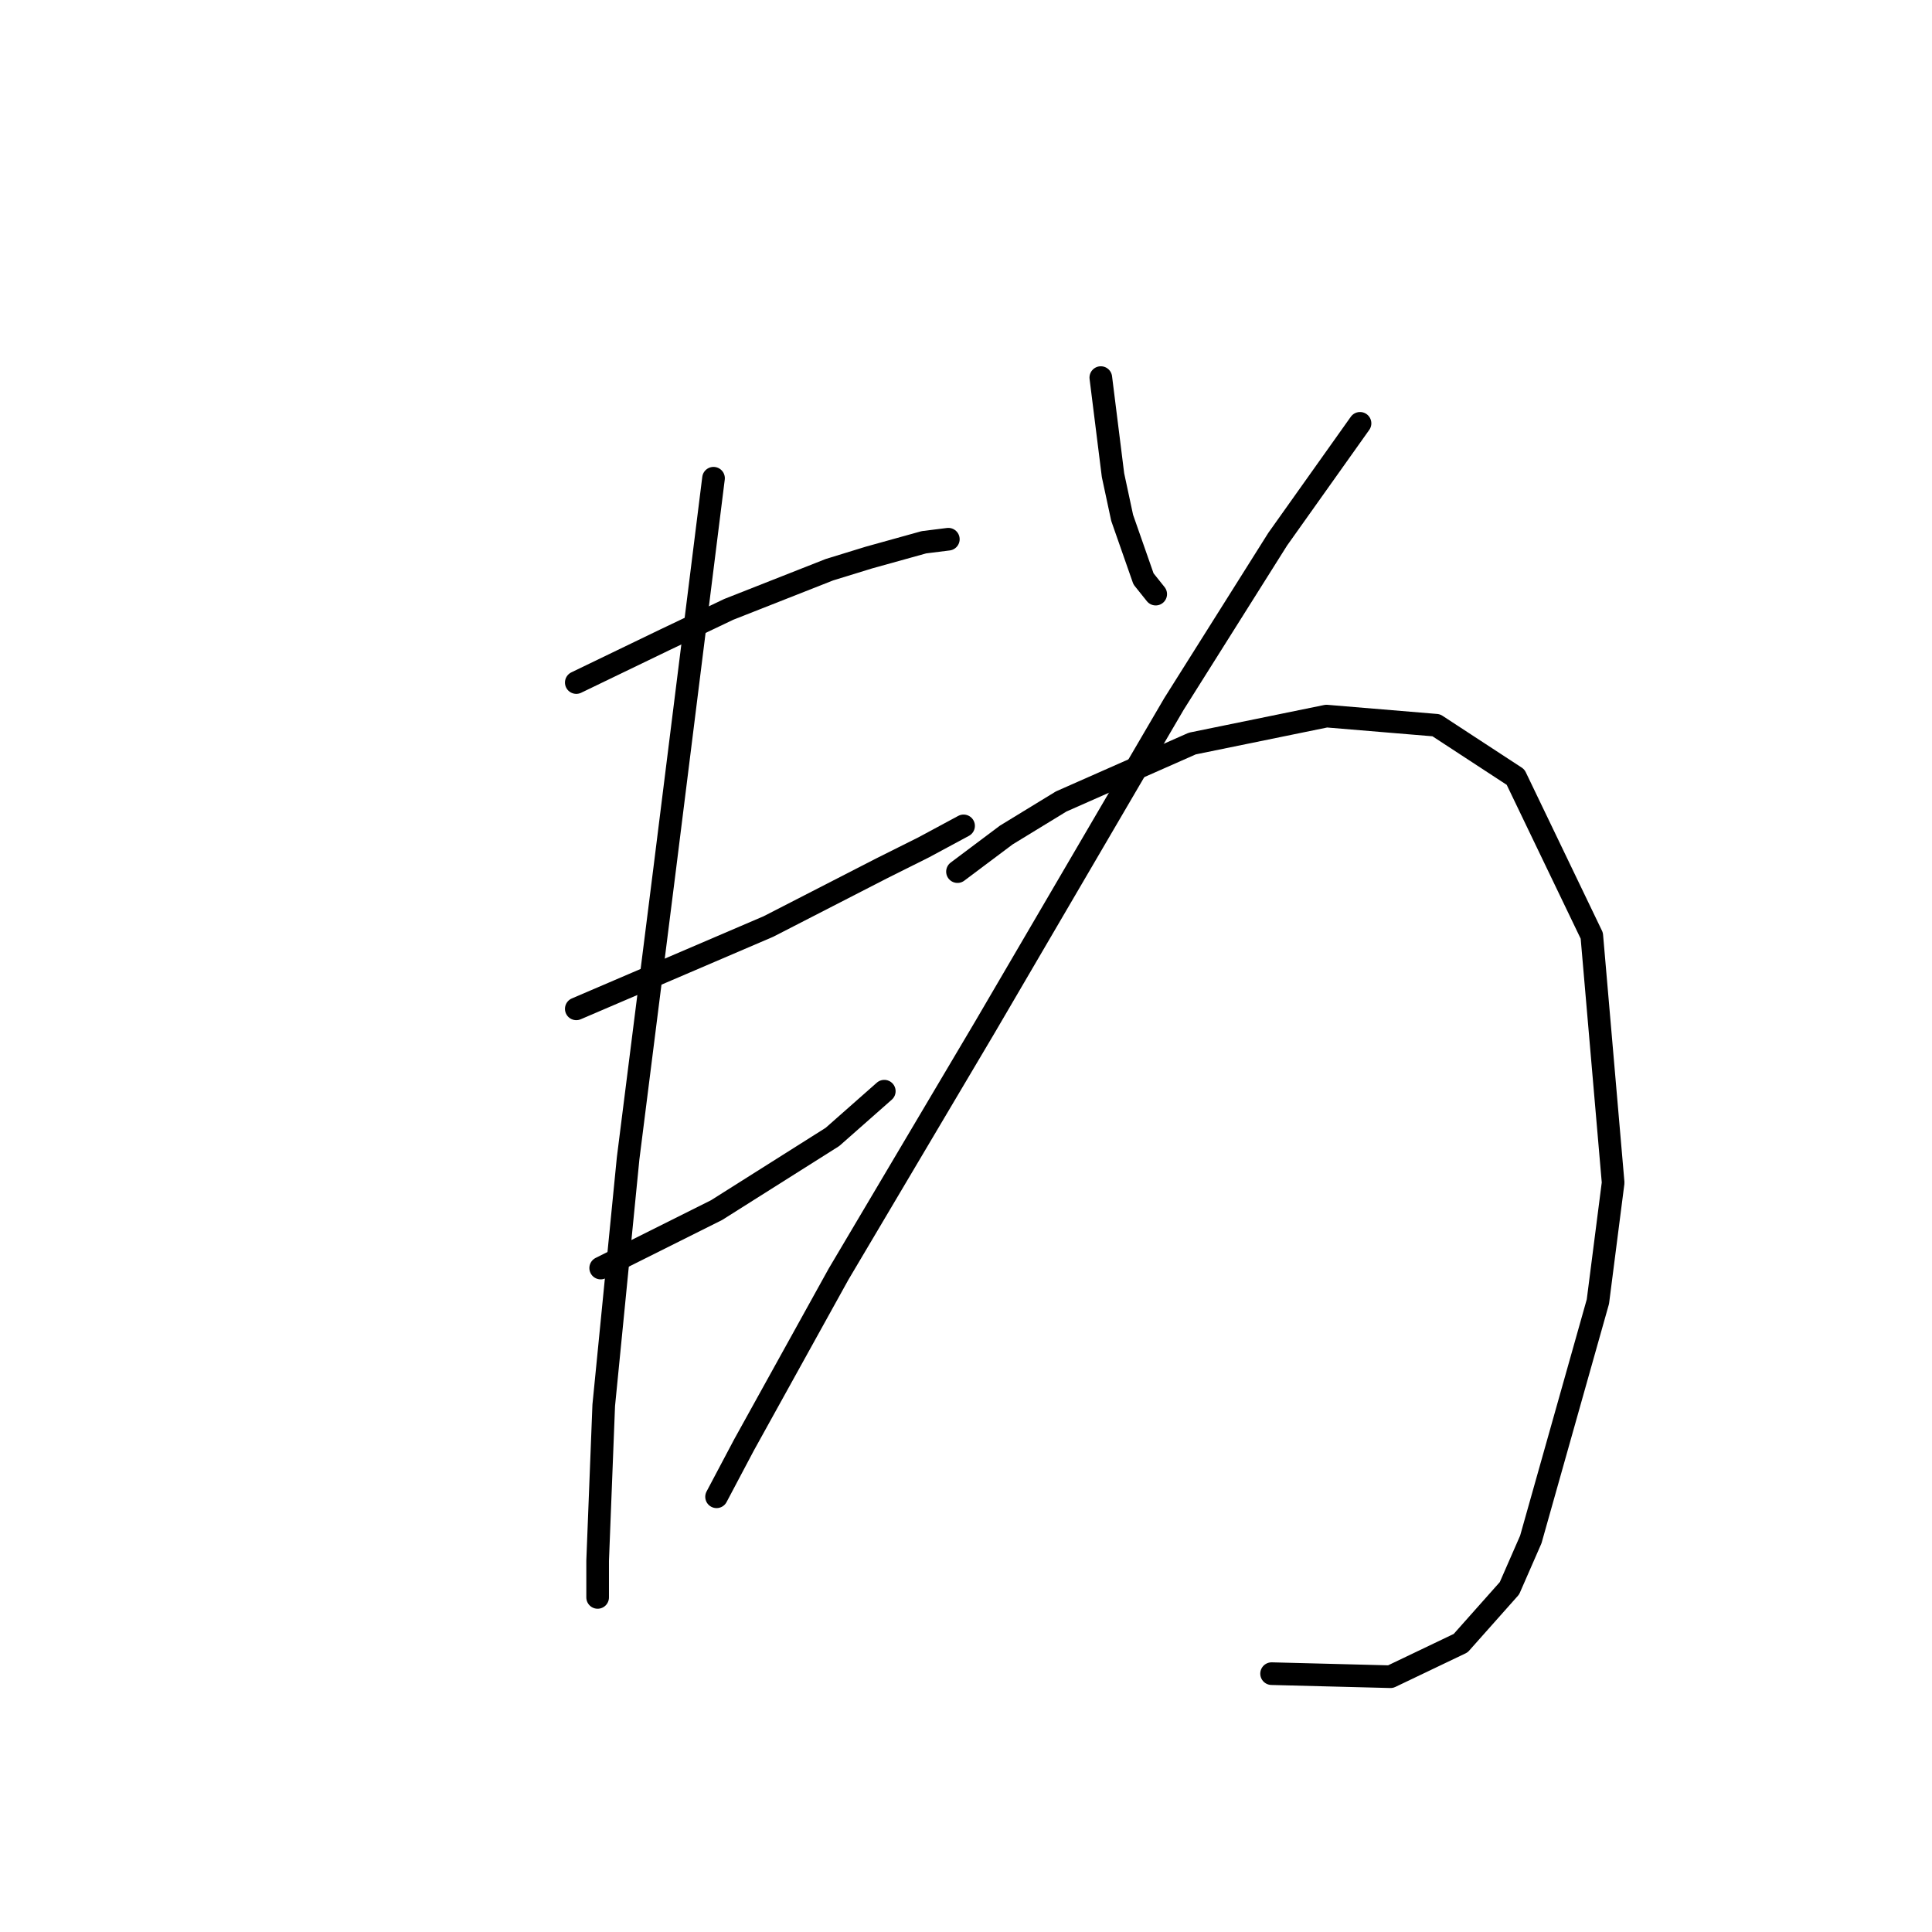 <?xml version="1.0" standalone="no"?>
    <svg width="256" height="256" xmlns="http://www.w3.org/2000/svg" version="1.1">
    <polyline stroke="black" stroke-width="3" stroke-linecap="round" fill="transparent" stroke-linejoin="round" points="76.361 90.441 88.079 84.784 96.565 80.743 109.9 75.49 115.153 73.874 122.426 71.853 125.659 71.449 125.659 71.449 " />
        <polyline stroke="black" stroke-width="3" stroke-linecap="round" fill="transparent" stroke-linejoin="round" points="76.361 133.678 82.018 131.254 87.675 128.829 101.818 122.768 116.769 115.09 122.426 112.262 127.679 109.433 127.679 109.433 " />
        <polyline stroke="black" stroke-width="3" stroke-linecap="round" fill="transparent" stroke-linejoin="round" points="79.594 168.025 86.867 164.388 94.949 160.347 110.304 150.649 117.173 144.588 117.173 144.588 " />
        <polyline stroke="black" stroke-width="3" stroke-linecap="round" fill="transparent" stroke-linejoin="round" points="94.545 63.368 92.524 79.531 88.079 115.09 83.23 153.478 79.998 186.209 79.19 206.817 79.19 211.666 79.19 211.666 " />
        <polyline stroke="black" stroke-width="3" stroke-linecap="round" fill="transparent" stroke-linejoin="round" points="145.863 50.033 147.479 62.964 148.692 68.621 151.52 76.702 153.137 78.723 153.137 78.723 " />
        <polyline stroke="black" stroke-width="3" stroke-linecap="round" fill="transparent" stroke-linejoin="round" points="180.21 56.094 169.3 71.449 155.561 93.27 130.508 136.103 111.112 168.833 98.585 191.462 94.949 198.331 94.949 198.331 " />
        <polyline stroke="black" stroke-width="3" stroke-linecap="round" fill="transparent" stroke-linejoin="round" points="126.871 115.494 133.337 110.645 140.61 106.2 157.986 98.523 175.765 94.886 190.312 96.098 200.818 102.968 210.92 123.98 213.749 156.711 211.729 172.47 202.839 203.988 200.01 210.454 193.545 217.727 184.251 222.172 168.492 221.768 168.492 221.768 " />
        </svg>